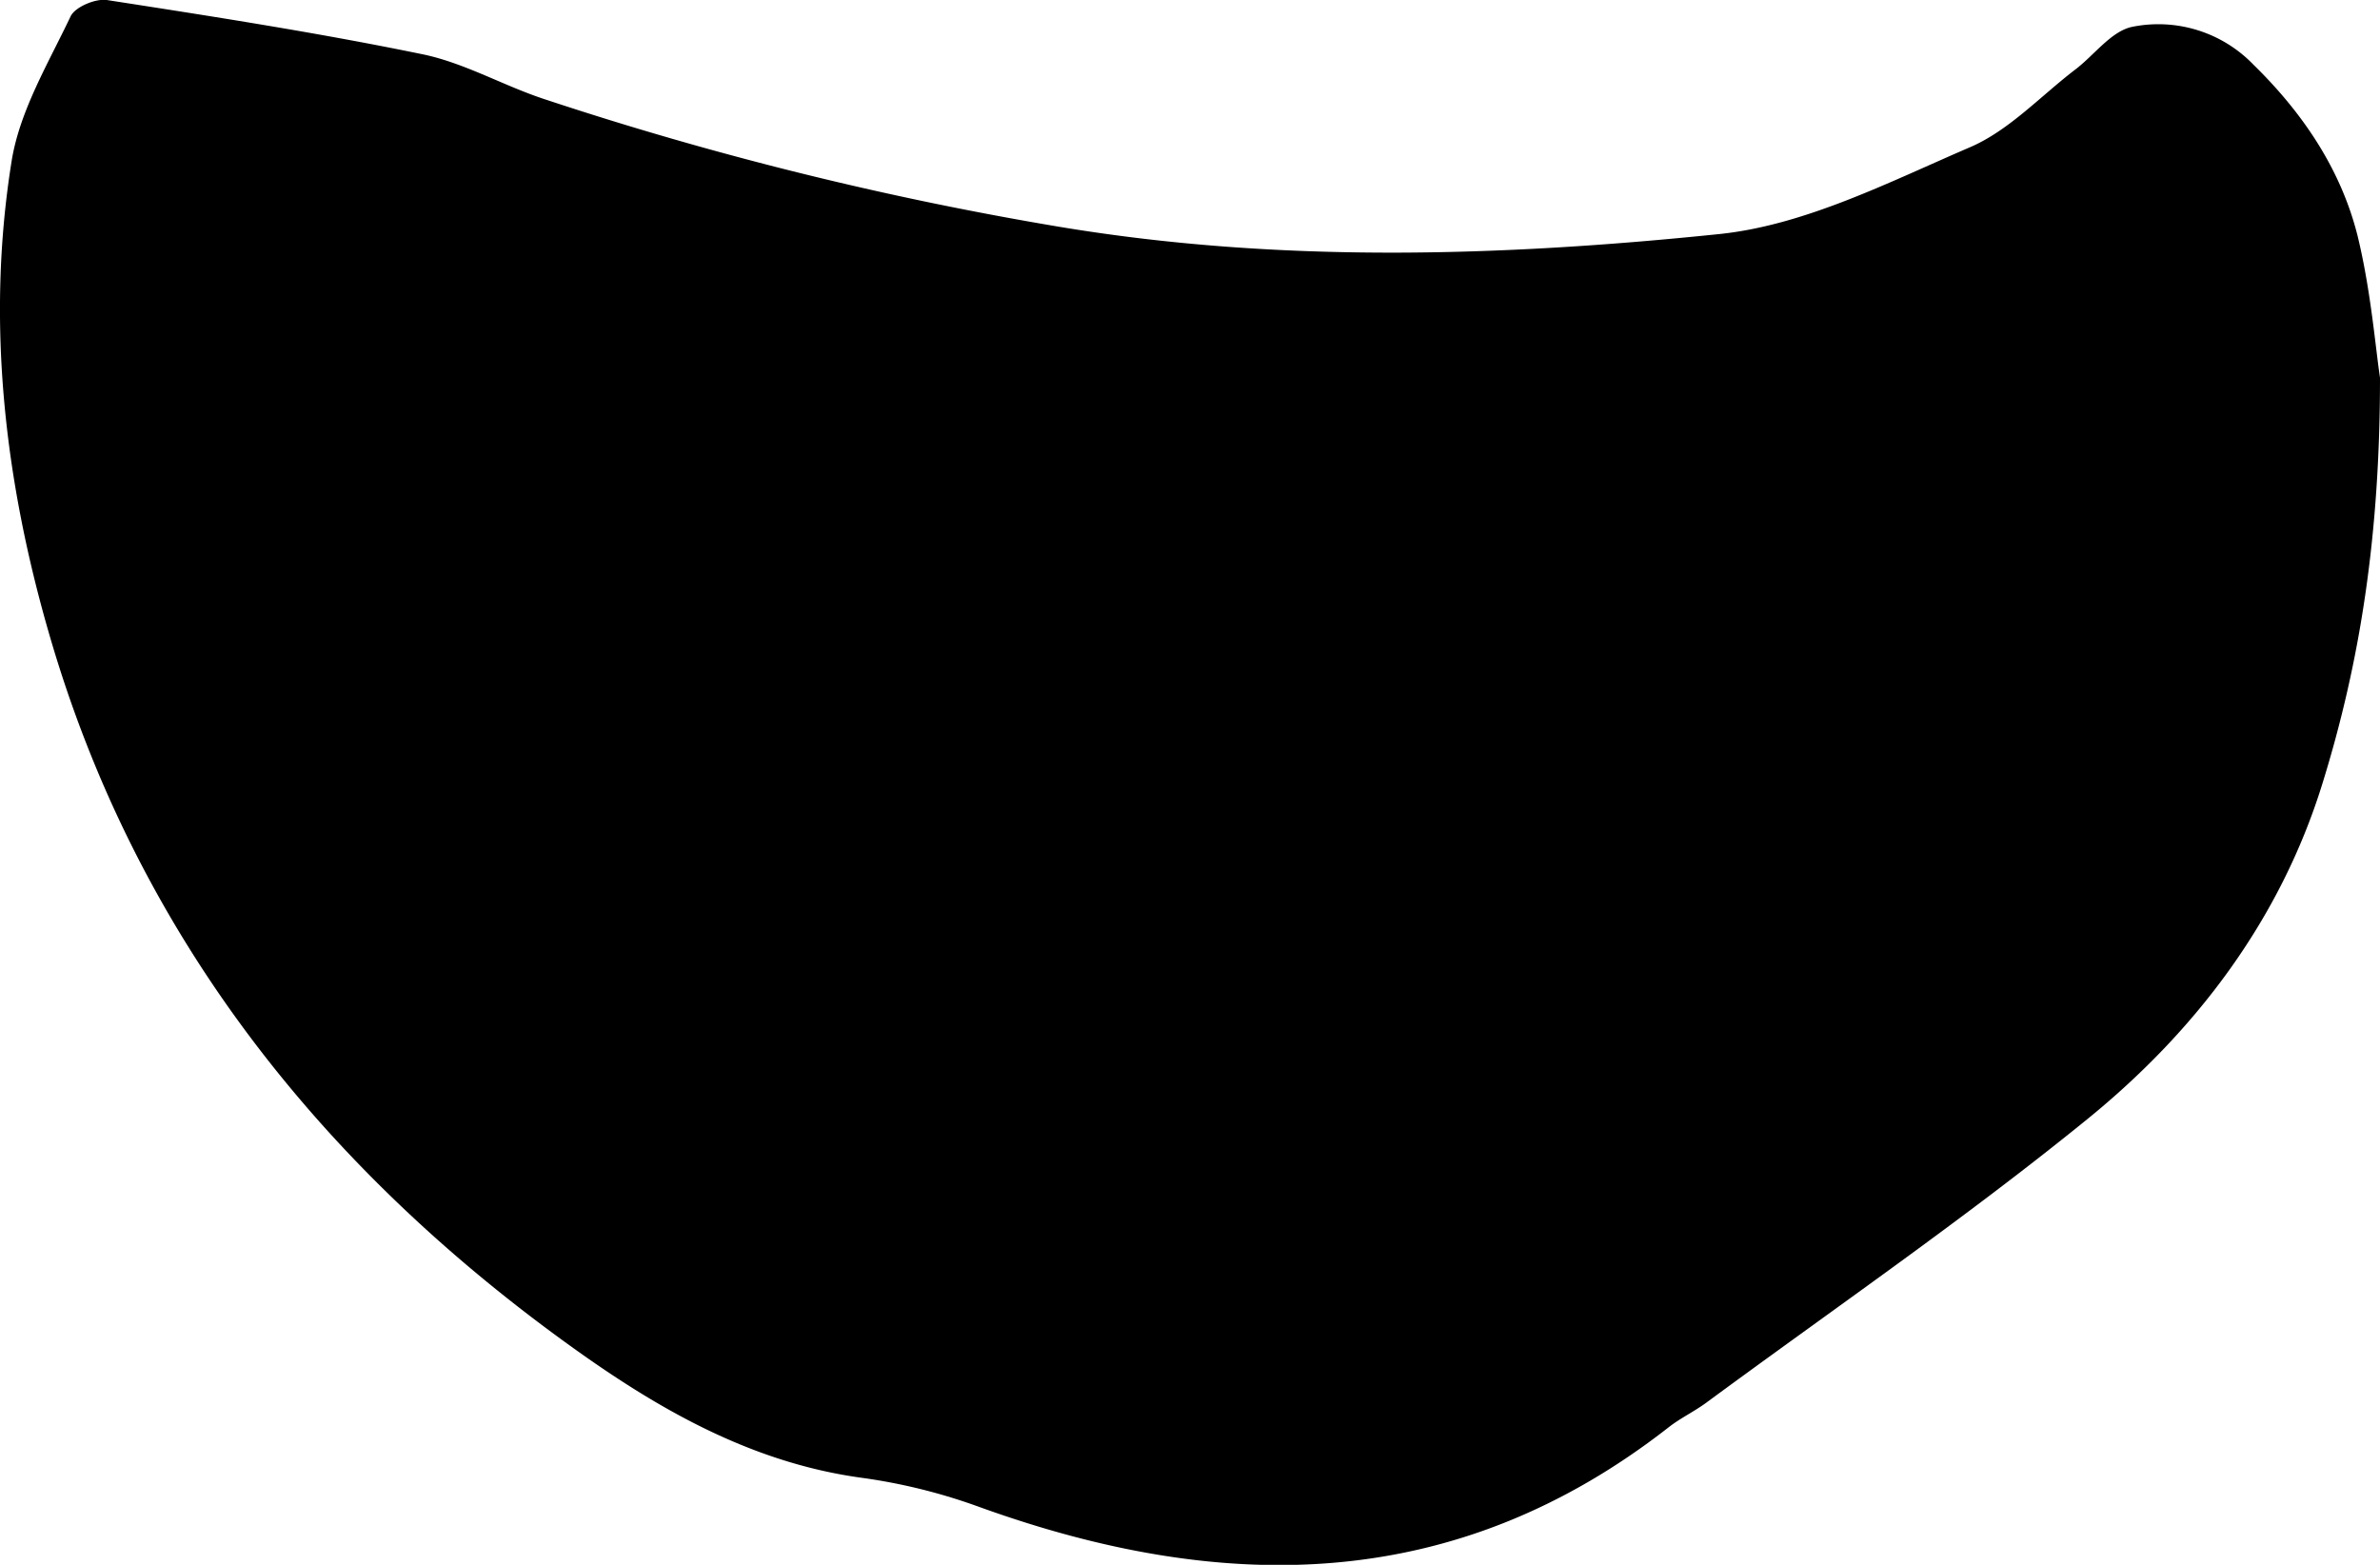 <svg xmlns="http://www.w3.org/2000/svg" viewBox="0 0 315.11 207.19">
  <g id="Слой_2" data-name="Слой 2">
    <g id="Слой_1-2" data-name="Слой 1">
      <path d="M315.11,50c0,20.7-2.58,37.5-7.63,53.77-5.58,18-16.74,32.73-31.13,44.42-16.25,13.2-33.55,25.09-50.42,37.52-1.6,1.18-3.44,2.05-5,3.27-28.26,22.08-59,22.18-91.19,10.58a75.47,75.47,0,0,0-15.43-3.86c-15.81-2.1-28.94-10.18-41.21-19.25-31.77-23.49-55.15-53.54-66.4-91.85C.65,64-1.89,42.7,1.54,21.32,2.61,14.66,6.4,8.38,9.37,2.12,10,.9,12.63-.2,14.13,0c14,2.17,28,4.34,41.83,7.19,5.61,1.16,10.8,4.22,16.31,6A456.16,456.16,0,0,0,140.08,30c29.14,4.87,58.41,4,87.47,1,11.4-1.16,22.5-6.87,33.29-11.51,5.18-2.23,9.35-6.8,14-10.34,2.48-1.91,4.69-5,7.43-5.59a17.48,17.48,0,0,1,16.08,5c6.54,6.39,11.62,13.9,13.82,22.78C313.91,38.54,314.51,46.05,315.11,50Z"/>
    </g>
  </g>
</svg>
